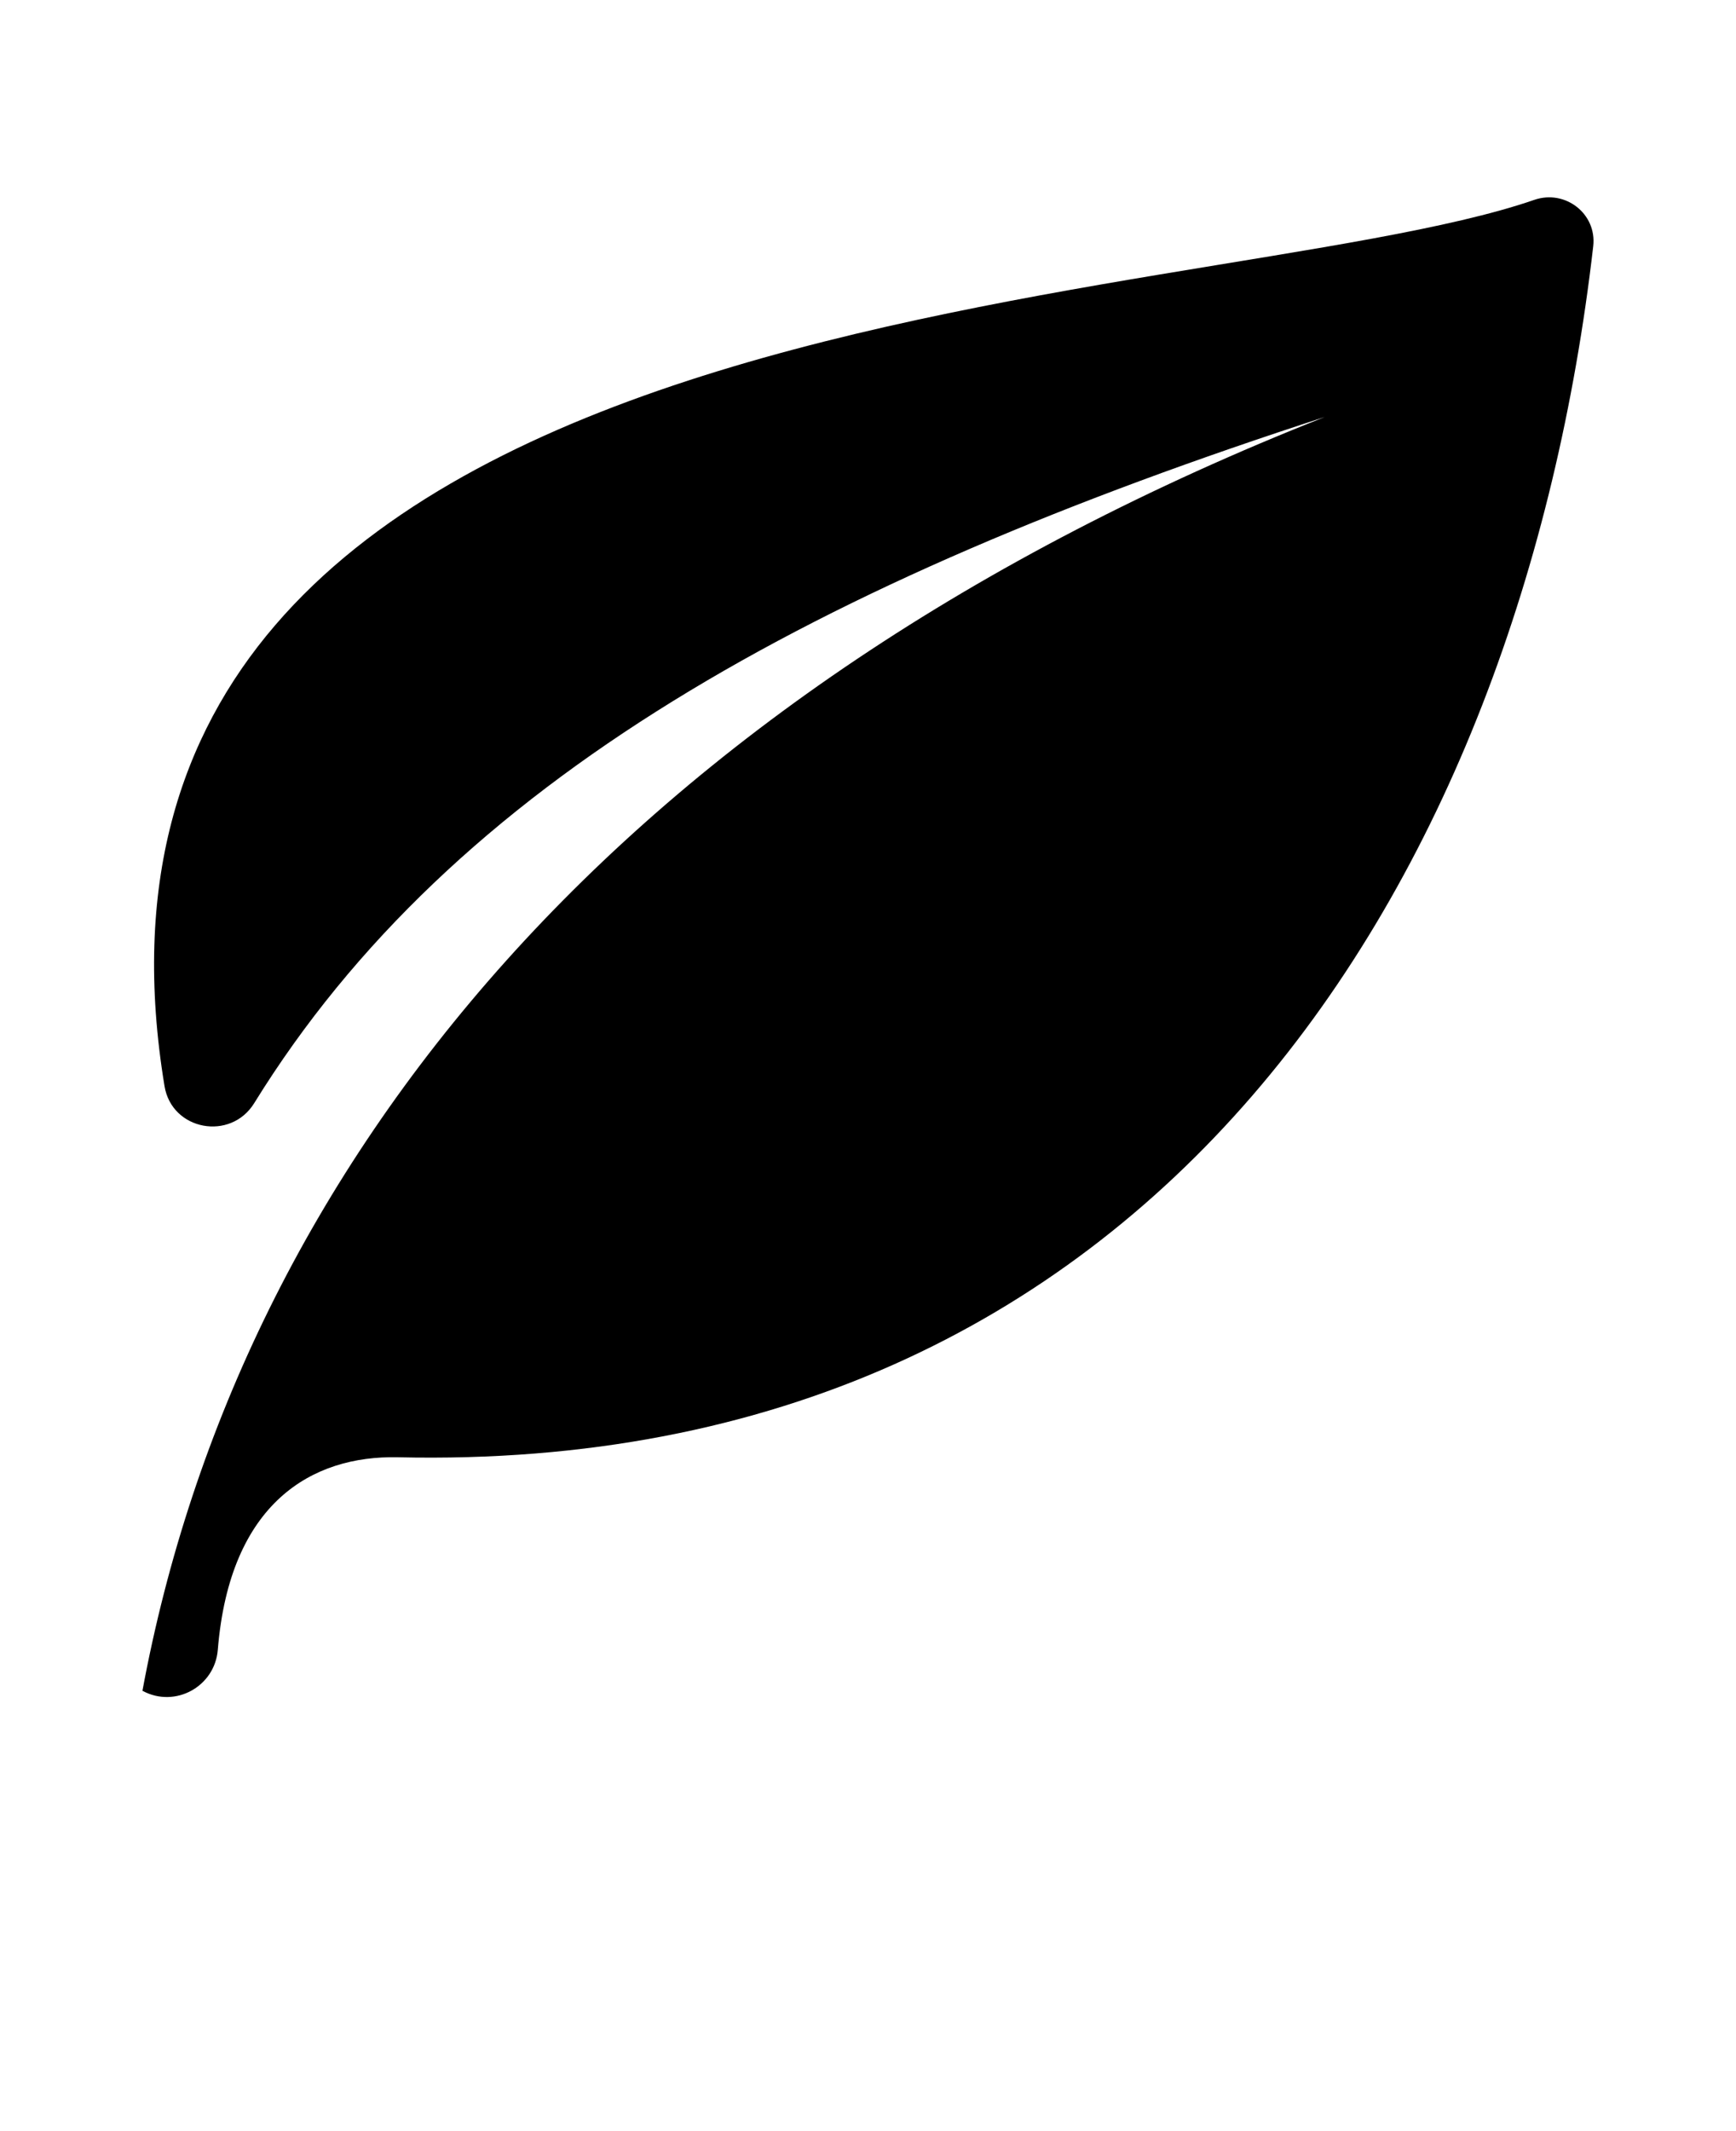 <svg xmlns="http://www.w3.org/2000/svg" version="1.1" viewBox="-5.0 -10.0 110.0 135.0" fill="currentColor">
 <path d="m4.023 97.102 0.02 0.012c2.059 1.105 4.57-0.273 4.758-2.606 0.758-9.32 5.977-12.316 11.406-12.195 47.984 1.105 71.129-36.59 75.746-76.715 0.238-2.055-1.773-3.613-3.731-2.938-21.414 7.387-95.195 5.273-86.797 56.145 0.465 2.809 4.188 3.496 5.684 1.074 12.629-20.441 35.504-32.977 67.836-43.465-44.594 17.59-68.738 47.344-74.918 80.684z"/>
</svg>